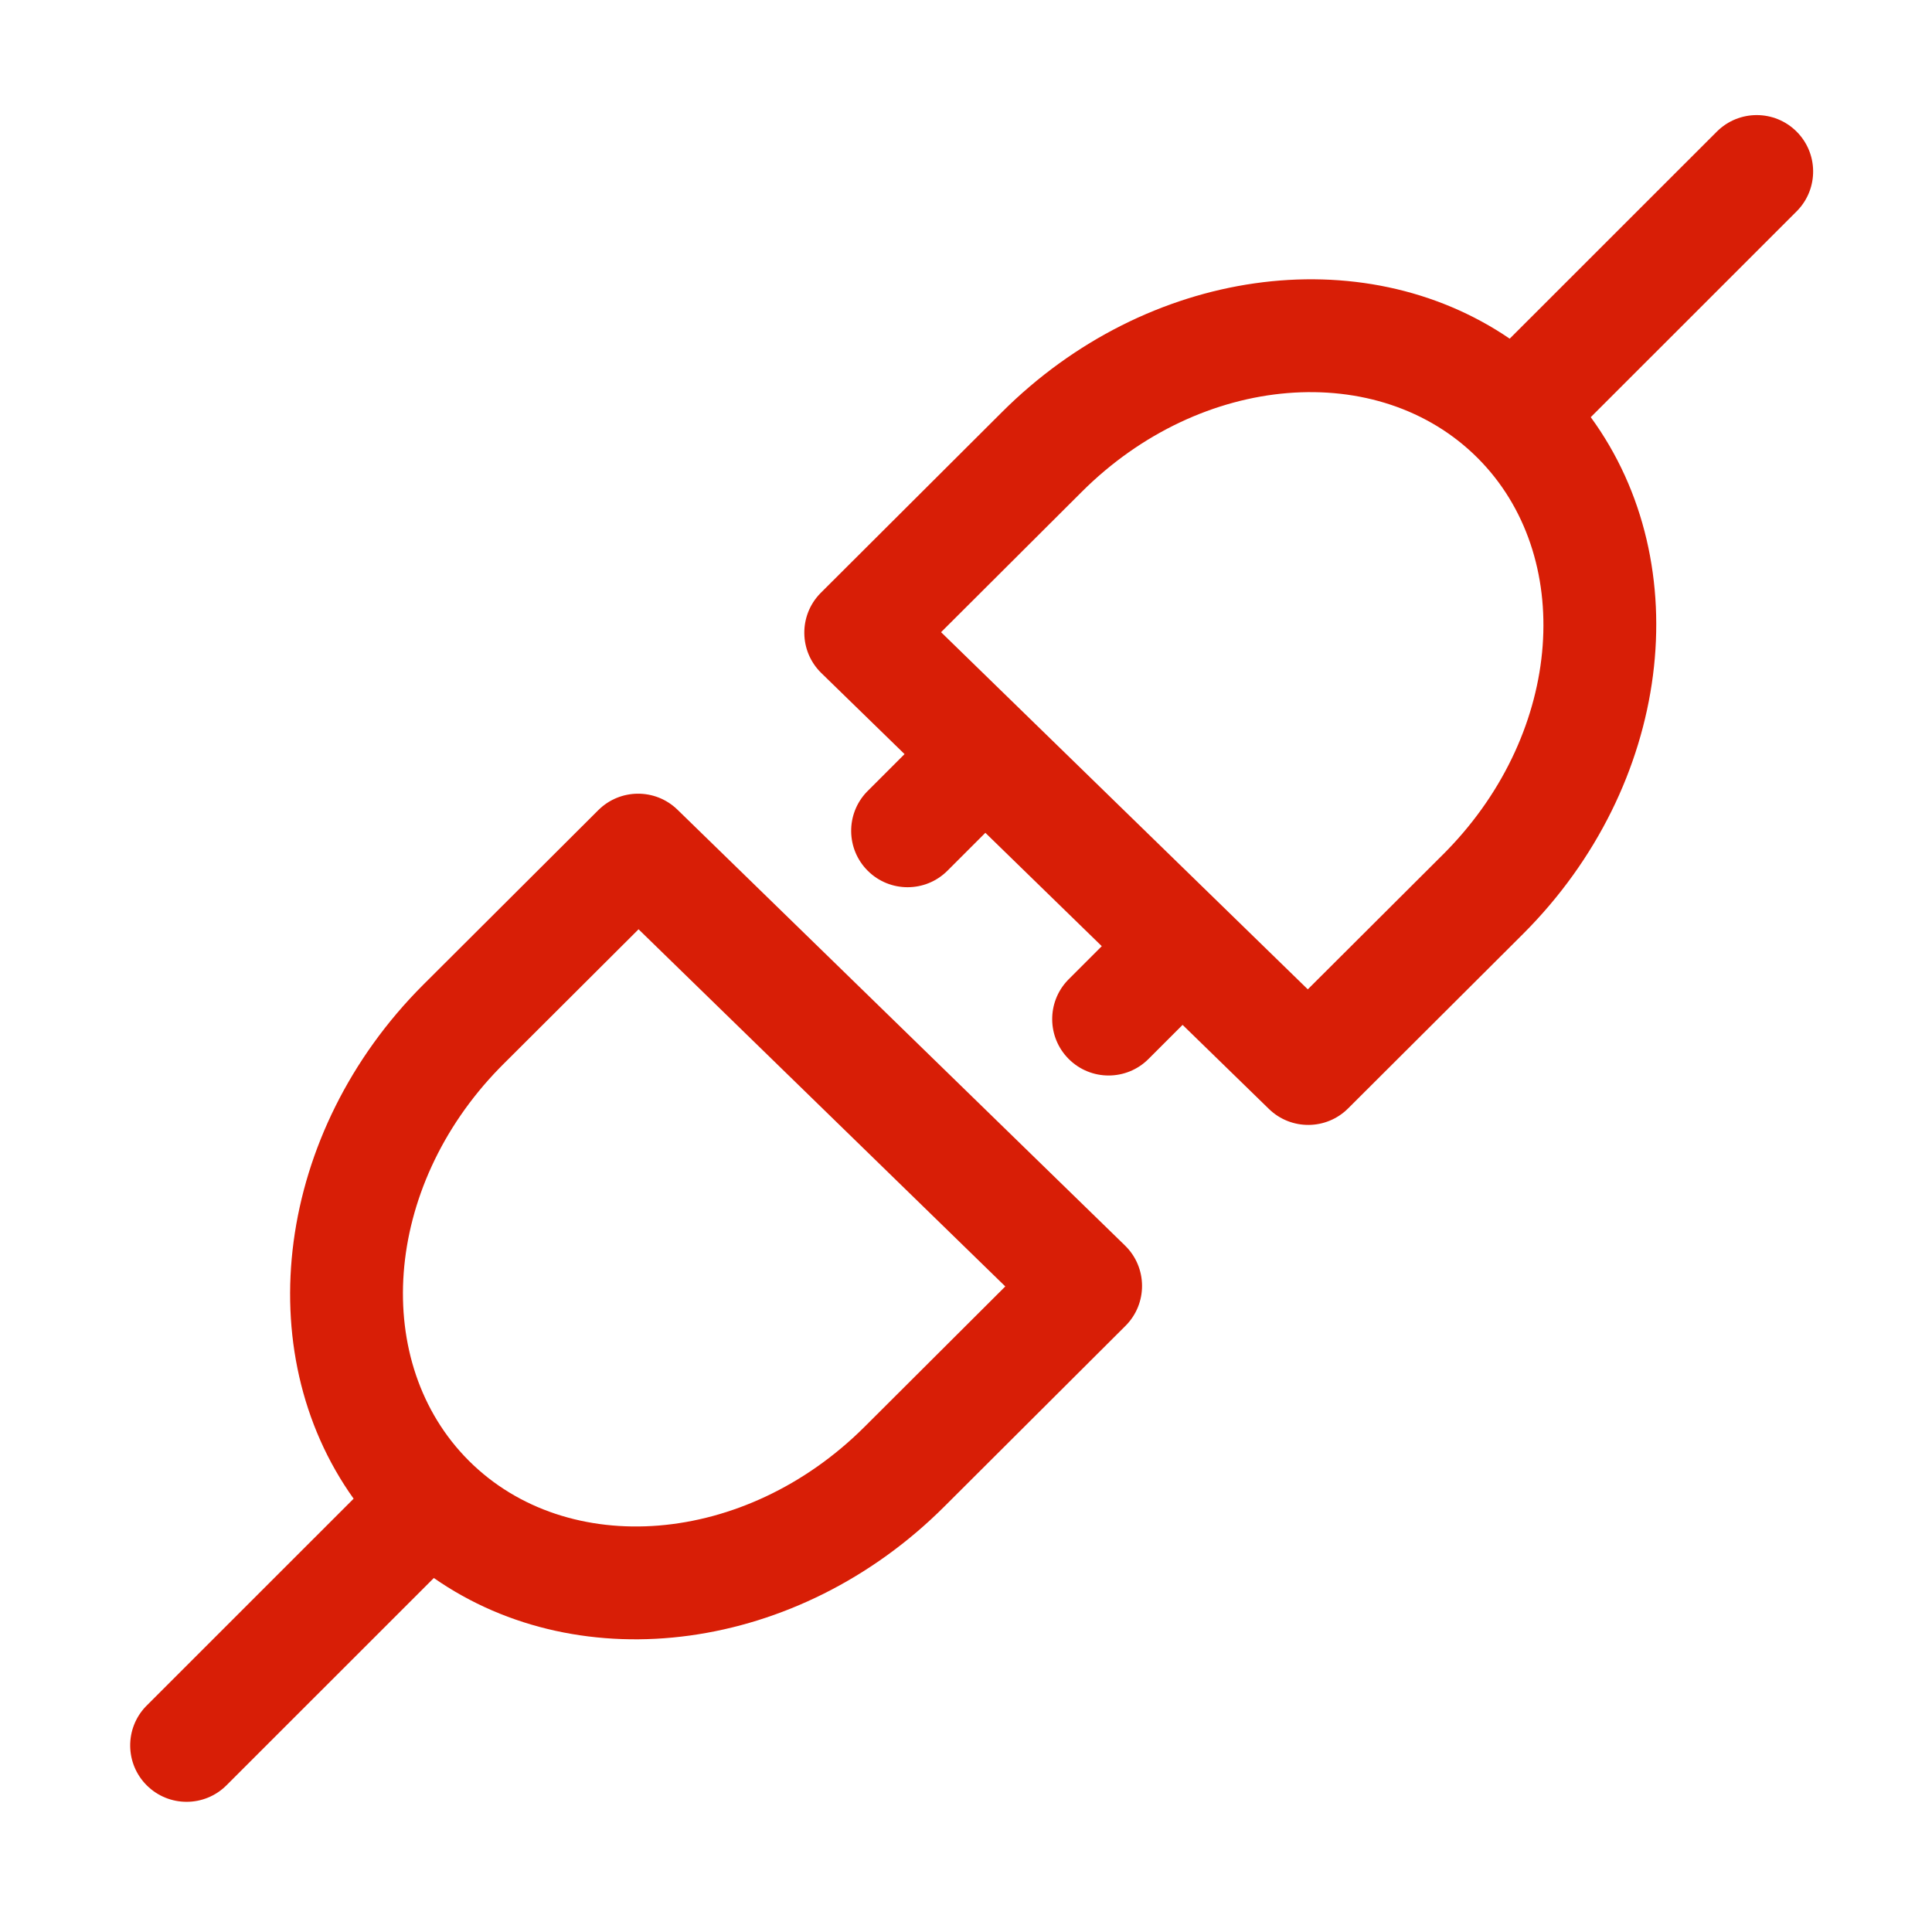 <?xml version="1.0" standalone="no"?><!DOCTYPE svg PUBLIC "-//W3C//DTD SVG 1.1//EN" "http://www.w3.org/Graphics/SVG/1.1/DTD/svg11.dtd"><svg t="1726474656906" class="icon" viewBox="0 0 1024 1024" version="1.1" xmlns="http://www.w3.org/2000/svg" p-id="4723" xmlns:xlink="http://www.w3.org/1999/xlink" width="32" height="32"><path d="M317.103 429.404c11.571-11.54 30.262-11.654 41.966-0.256l237.208 231.007c11.946 11.637 12.058 30.801 0.247 42.582l-95.872 95.626c-77.416 77.416-192.408 92.605-270.707 38.009L120.038 946.246c-11.676 11.672-30.606 11.672-42.281 0-11.49-11.487-11.673-29.998-0.547-41.708l0.547-0.562 109.67-109.64c-55.967-78.326-41.111-194.39 36.848-272.35z m21.35 63.133l-71.916 71.723-1.883 1.912c-61.82 63.543-67.918 156.28-16.193 208.005 52.247 52.247 146.34 45.498 209.949-18.11l74.42-74.23-194.377-189.3z m613.79-422.783c11.49 11.487 11.673 29.998 0.547 41.708l-0.547 0.562-109.11 109.084c57.203 78.339 42.65 195.365-35.795 273.81L714.51 587.5c-11.57 11.54-30.261 11.655-41.966 0.256L626.8 543.208l-18.078 18.075c-11.676 11.673-30.606 11.673-42.281 0-11.49-11.487-11.673-29.998-0.548-41.708l0.548-0.561 17.524-17.521-61.698-60.085-20.092 20.087c-11.675 11.672-30.605 11.672-42.28 0-11.49-11.487-11.673-29.998-0.548-41.708l0.547-0.562 19.538-19.532-44.096-42.943c-11.826-11.52-12.054-30.42-0.598-42.227l0.351-0.355 95.872-95.626c76.927-76.927 190.955-92.411 269.218-39.036L909.962 69.754c11.676-11.672 30.606-11.672 42.281 0z m-169.09 172.973c-52.248-52.247-146.34-45.498-209.95 18.111l-74.42 74.231 194.377 189.3 71.937-71.748 1.862-1.889c61.82-63.543 67.918-156.28 16.193-208.005z" fill="#d81e06" p-id="4724"></path></svg>